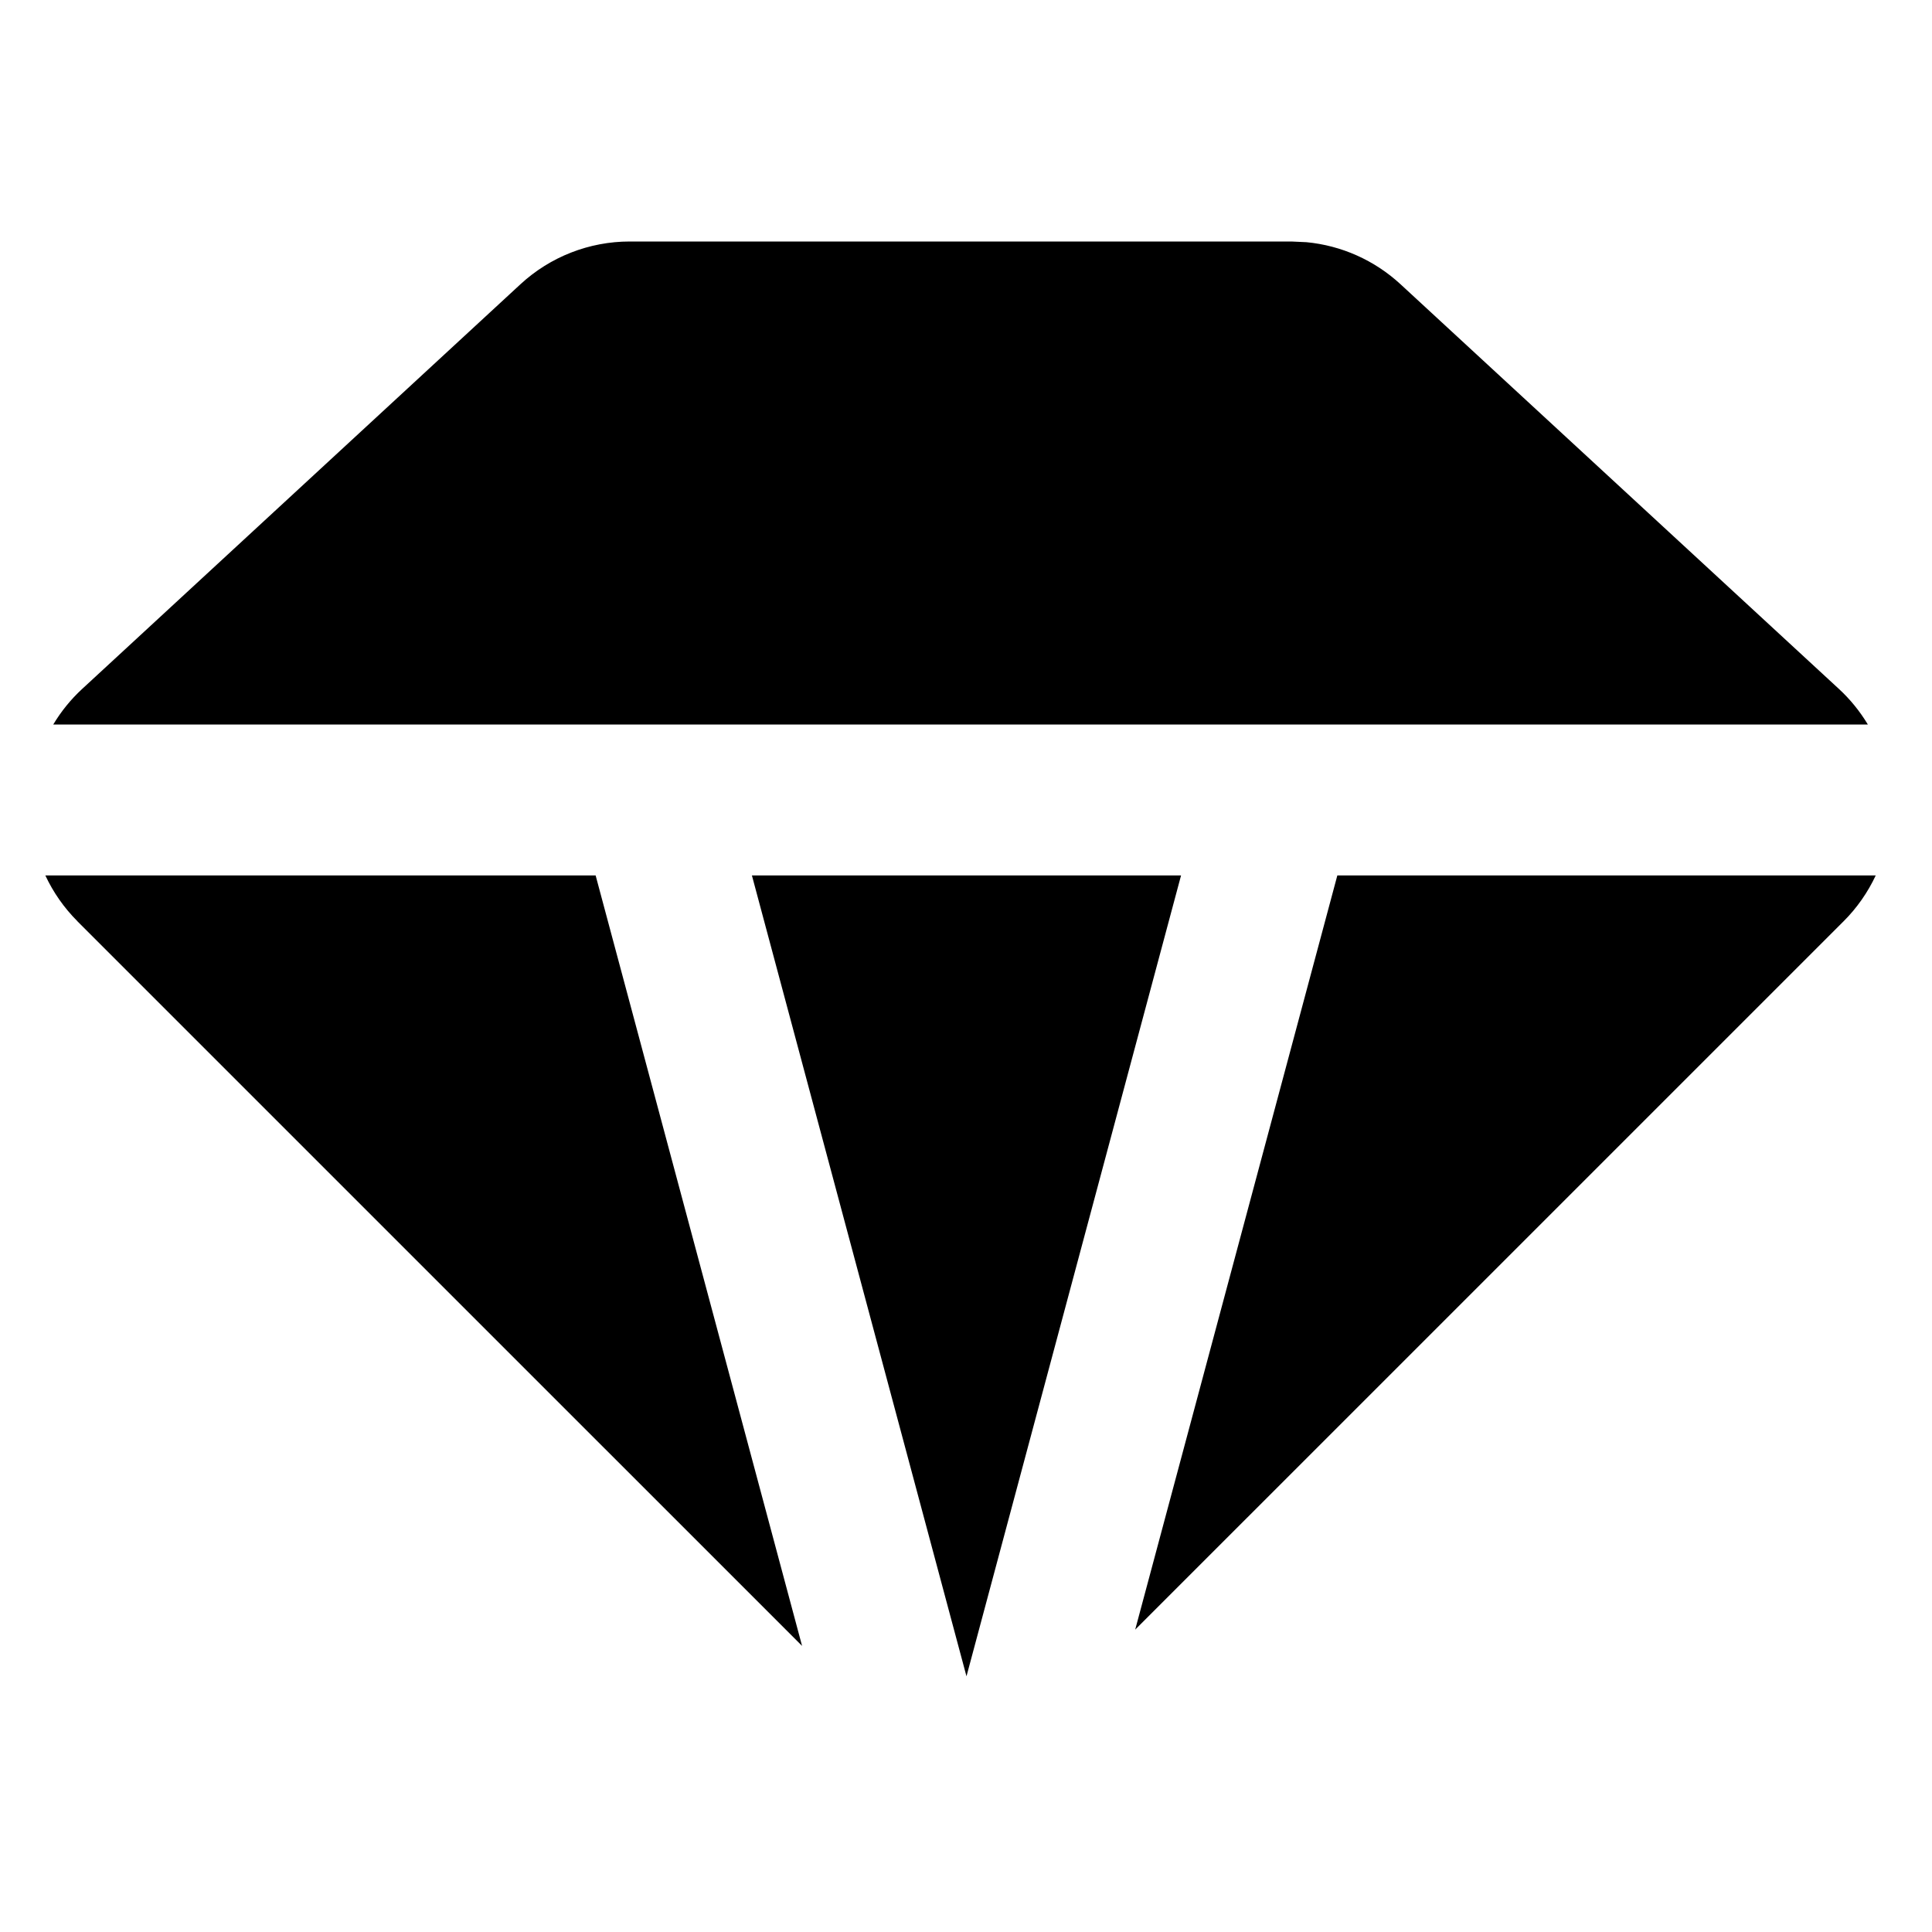 <svg width="64" height="64" viewBox="0 0 64 64" fill="none" xmlns="http://www.w3.org/2000/svg">
<path d="M32.016 55.529L24.908 29H39.124L32.016 55.529ZM26.57 54.523L2.561 30.516V30.513C2.122 30.073 1.764 29.561 1.502 29H19.731L26.57 54.523ZM62.136 29C61.873 29.562 61.514 30.076 61.074 30.516L37.605 53.983L44.301 29H62.136ZM43.279 8.023C44.436 8.133 45.531 8.62 46.392 9.414L60.918 22.823C61.292 23.168 61.614 23.566 61.875 24H1.764C2.024 23.567 2.343 23.172 2.715 22.828L17.243 9.414C18.228 8.505 19.52 8 20.86 8H42.779L43.279 8.023Z" fill="black"/>
</svg>
